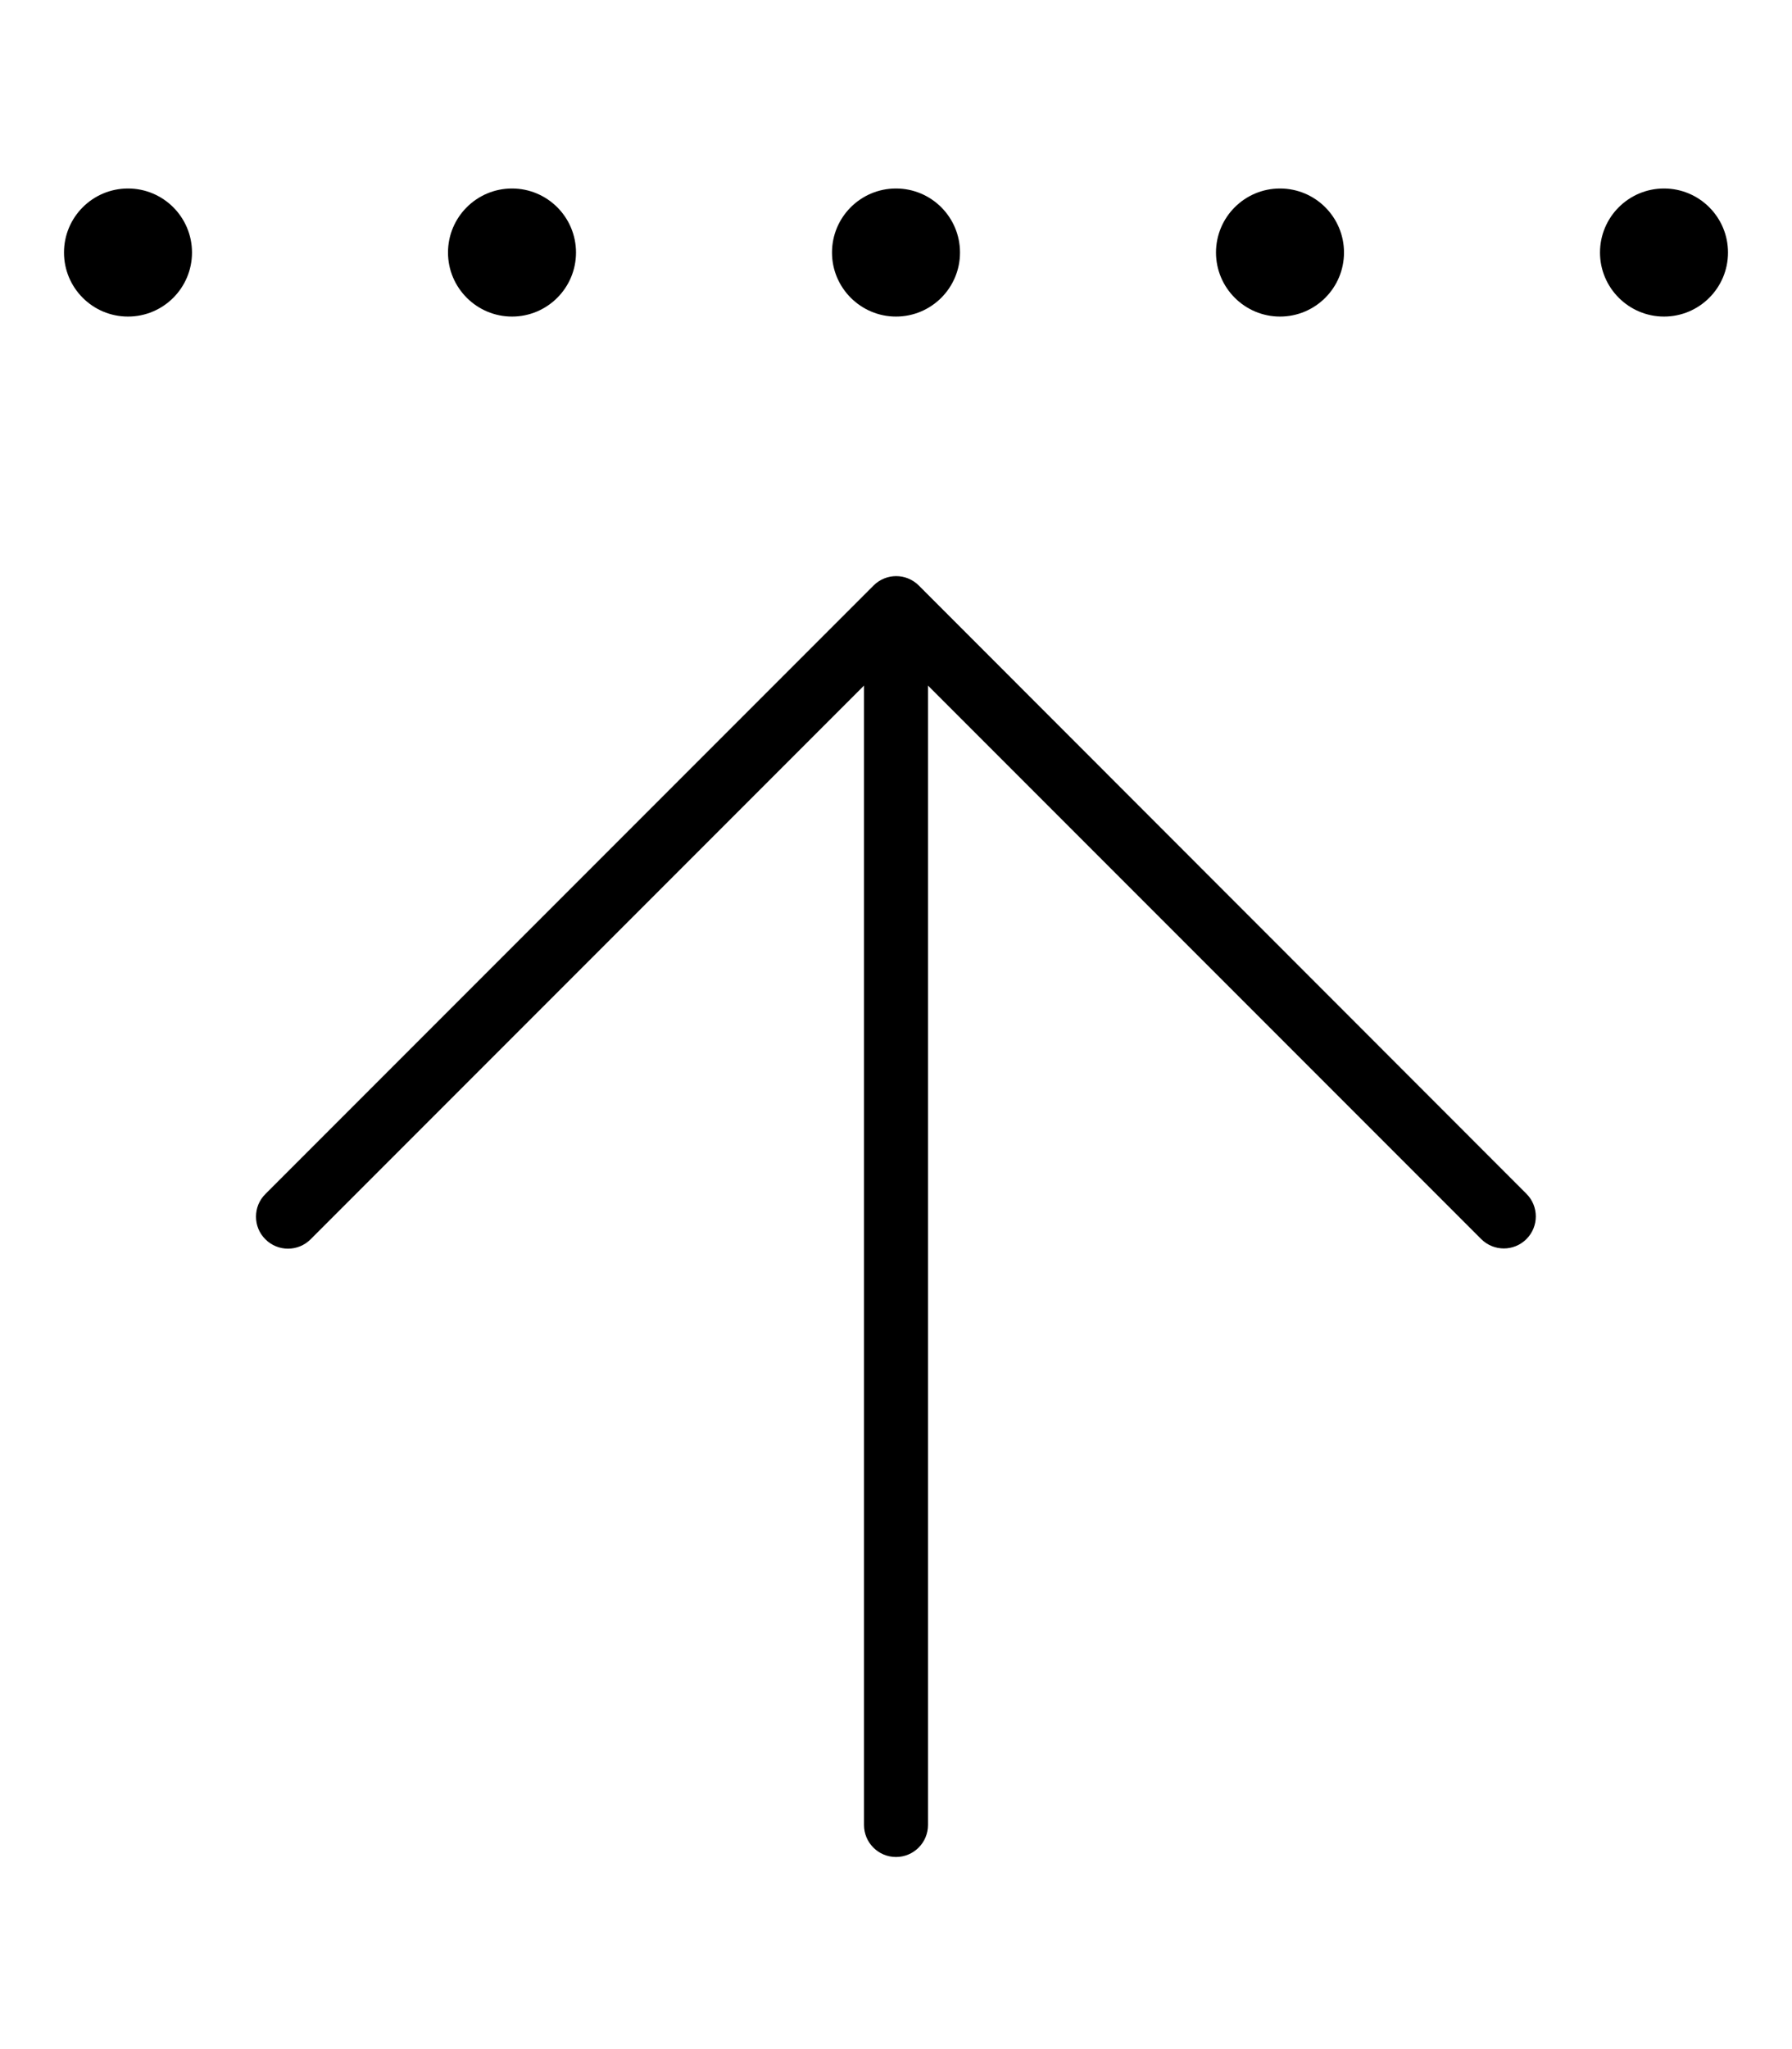 <svg xmlns="http://www.w3.org/2000/svg" viewBox="0 0 448 512"><path d="M320 79.1c8.836 0 16-7.164 16-16s-7.164-16-16-16s-16 7.164-16 16S311.2 79.1 320 79.1zM224 79.1c8.836 0 16-7.164 16-16s-7.164-16-16-16s-16 7.164-16 16S215.2 79.1 224 79.1zM416 79.1c8.836 0 16-7.164 16-16s-7.164-16-16-16s-16 7.164-16 16S407.2 79.1 416 79.1zM128 79.1c8.836 0 16-7.164 16-16s-7.164-16-16-16s-16 7.164-16 16S119.2 79.1 128 79.1zM32 79.1c8.836 0 16-7.164 16-16s-7.164-16-16-16s-16 7.164-16 16S23.16 79.1 32 79.1zM229.7 146.3c-3.125-3.125-8.188-3.125-11.31 0l-152 152C64.78 299.9 64 301.9 64 304s.781 4.094 2.344 5.656c3.125 3.125 8.188 3.125 11.31 0L216 171.3V456c0 4.406 3.578 8 8 8s8-3.594 8-8V171.3l138.3 138.3c3.125 3.125 8.188 3.125 11.31 0s3.125-8.188 0-11.31L229.7 146.3z"/></svg>